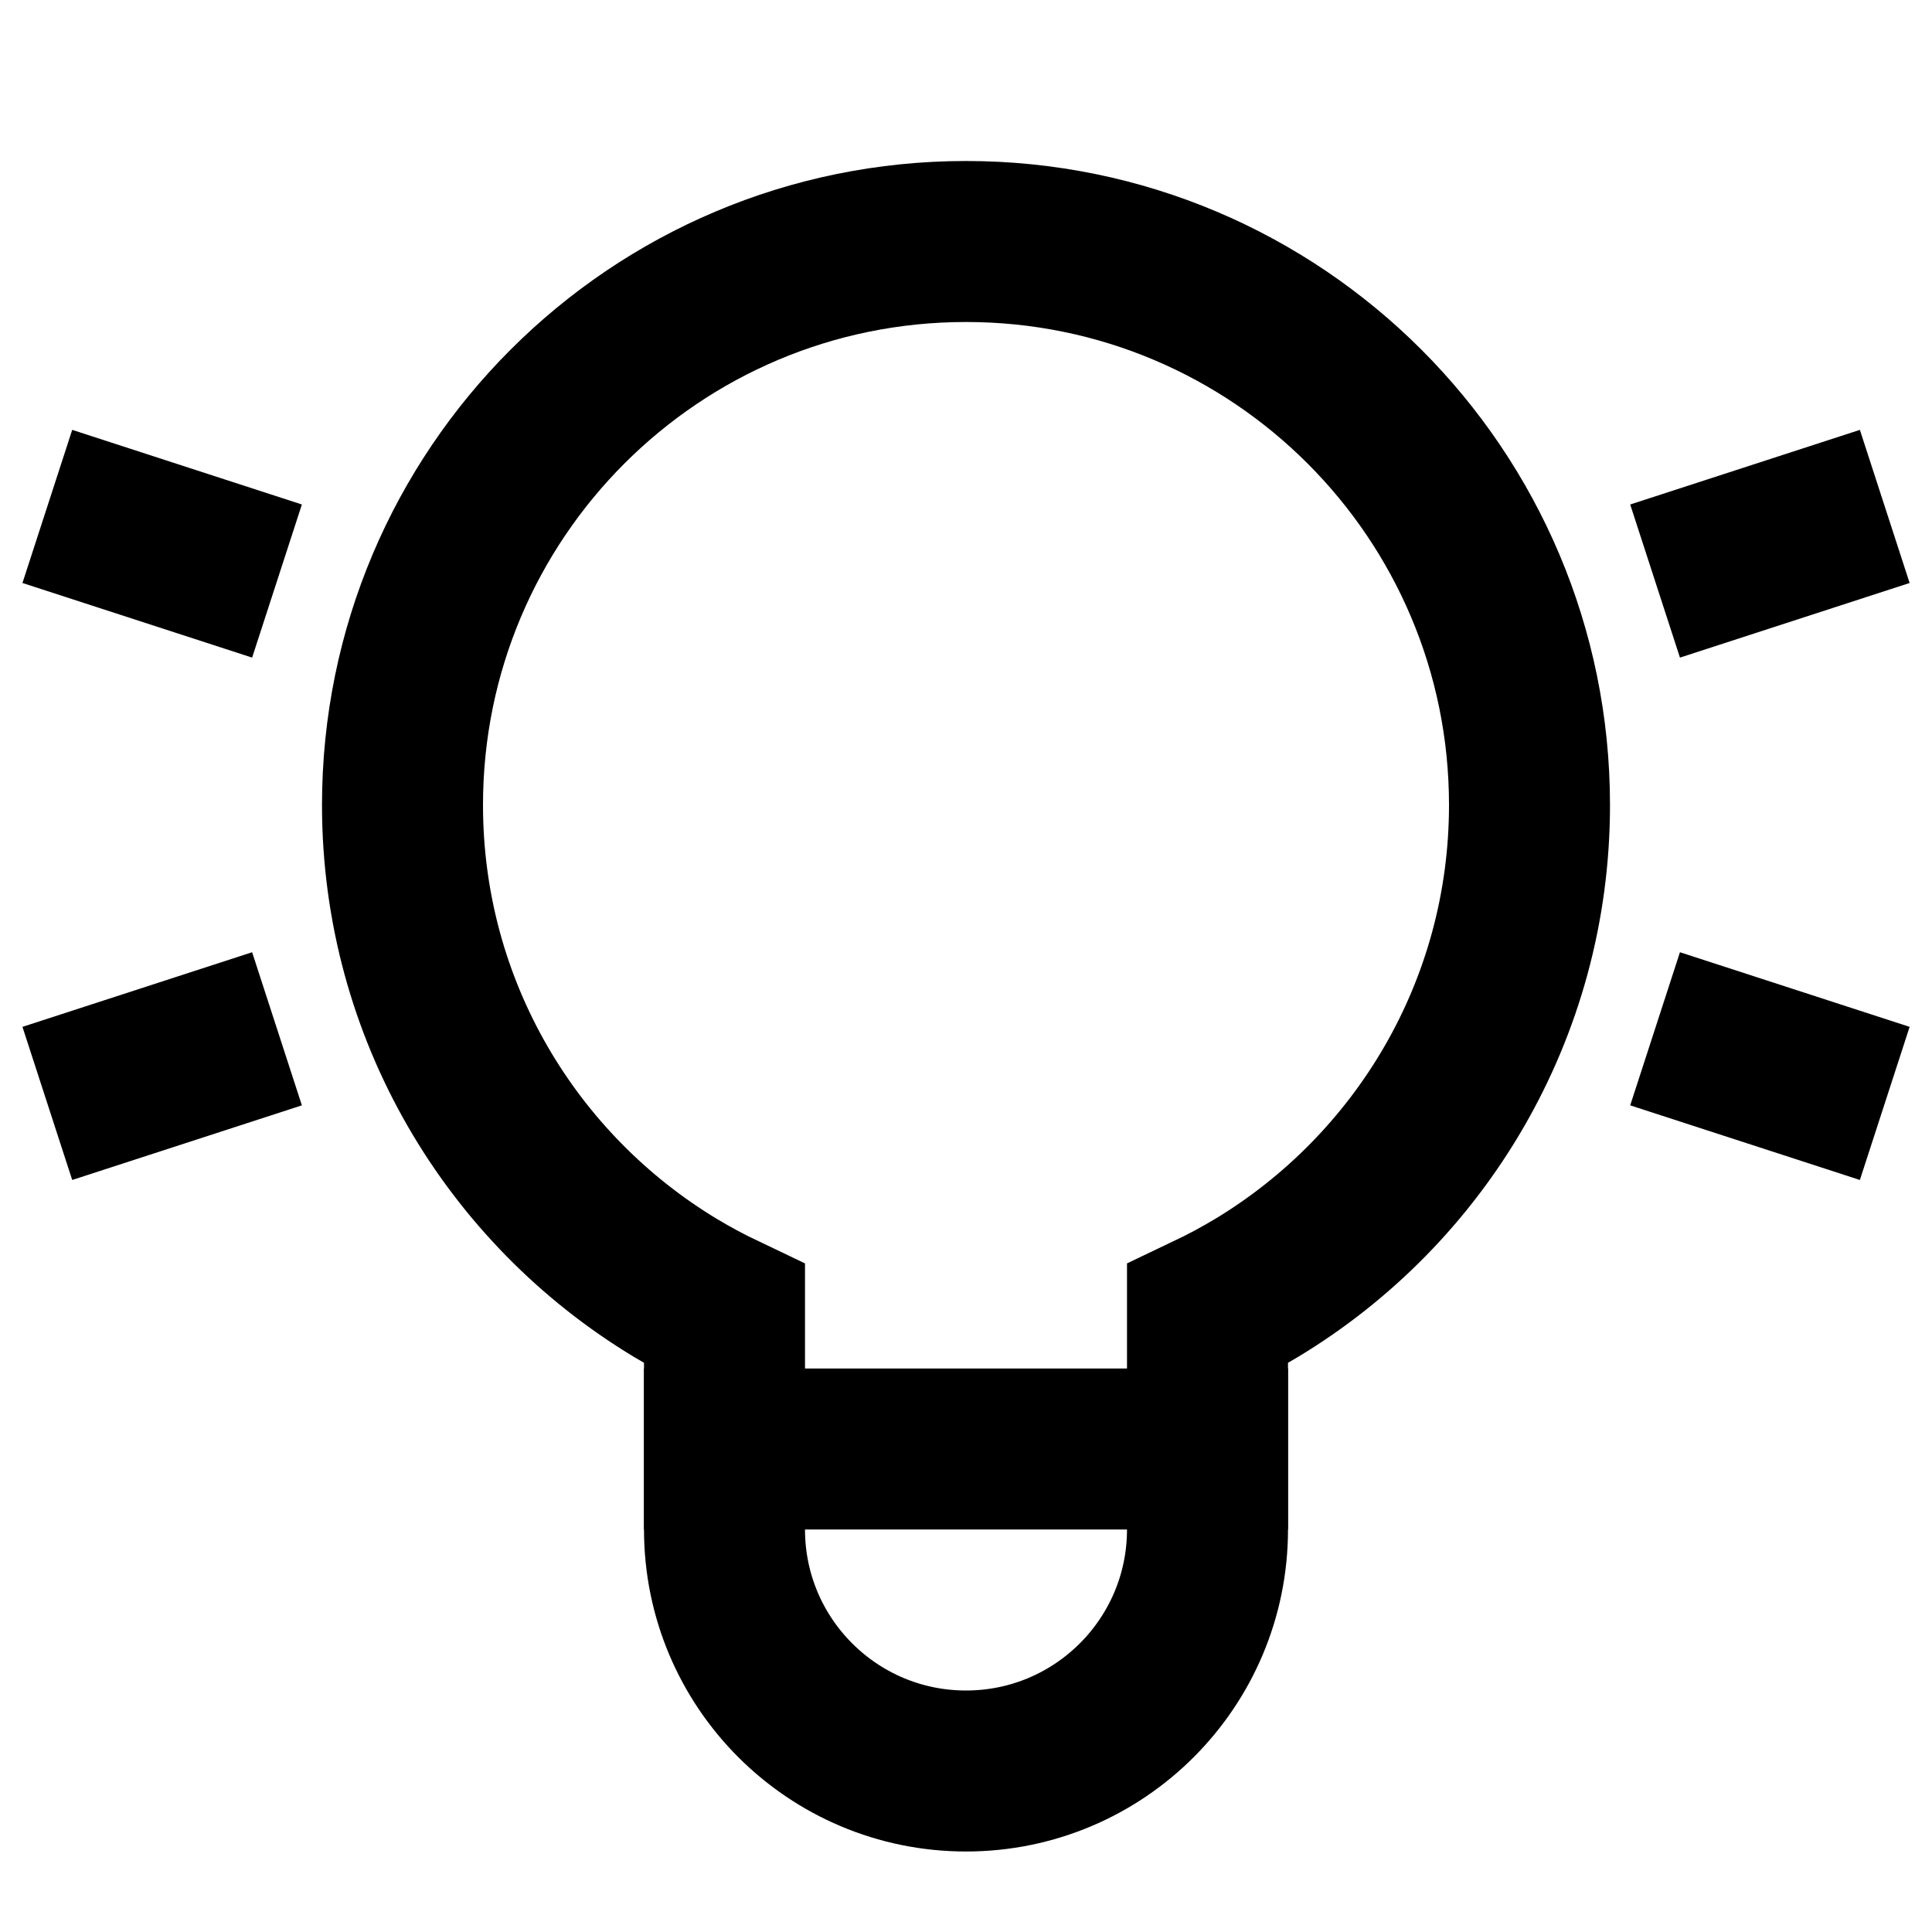 <svg width="24" height="24" viewBox="0 0 24 24" fill="none" xmlns="http://www.w3.org/2000/svg">
<path d="M12 3C8.134 3 5 6.134 5 10C5 12.546 6.36 14.775 8.392 16C8.589 16.118 8.792 16.227 9 16.326V19C9 20.657 10.343 22 12 22C13.657 22 15 20.657 15 19V16.326C15.208 16.227 15.411 16.118 15.608 16C17.64 14.775 19 12.546 19 10C19 6.134 15.866 3 12 3Z" stroke="black" stroke-width="2"/>
<path d="M15 18H9" stroke="black" stroke-width="2" stroke-linecap="square"/>
<path d="M2.49 13.089L1.539 13.398M22.462 6.6L21.511 6.909M2.49 6.909L1.539 6.6M22.462 13.398L21.511 13.089" stroke="black" stroke-width="2" stroke-linecap="square"/>
</svg>
